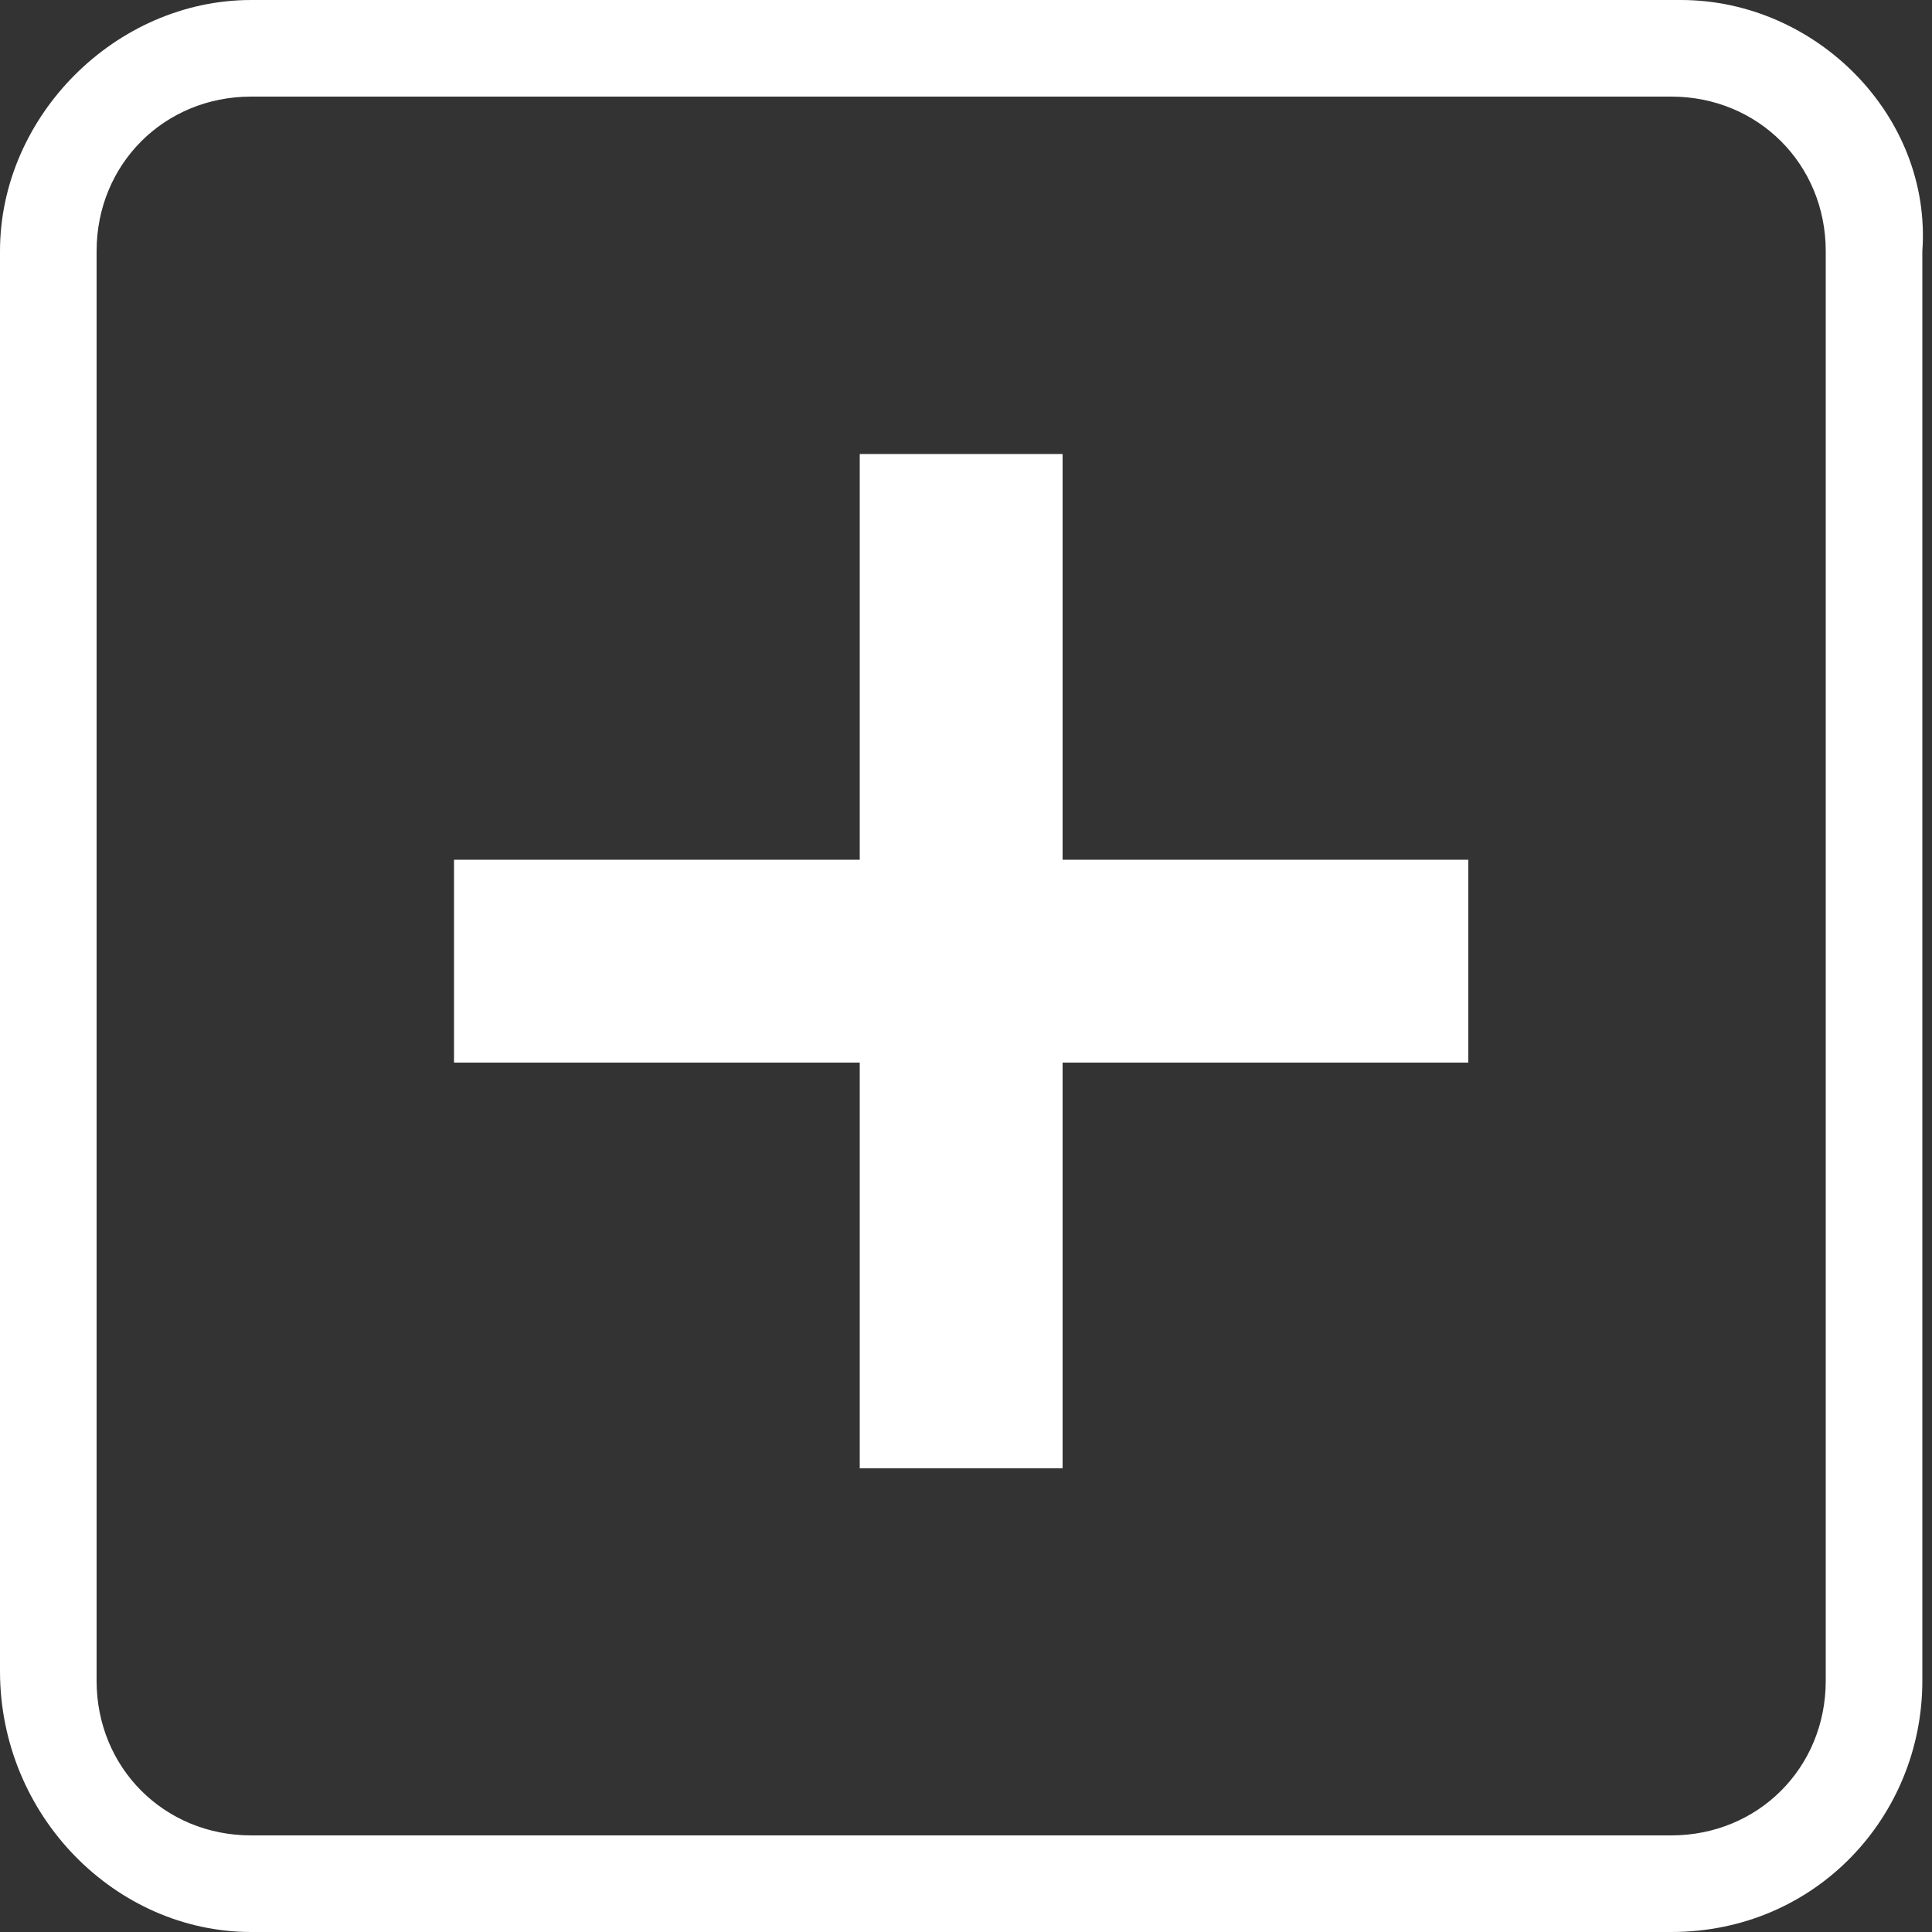<?xml version="1.0" standalone="no"?><!DOCTYPE svg PUBLIC "-//W3C//DTD SVG 1.1//EN" "http://www.w3.org/Graphics/SVG/1.1/DTD/svg11.dtd"><svg t="1743572665644" class="icon" viewBox="0 0 1024 1024" version="1.1" xmlns="http://www.w3.org/2000/svg" p-id="21397" xmlns:xlink="http://www.w3.org/1999/xlink" width="30" height="30"><rect x="0" y="0" width="1024" height="1024" fill="#333333" stroke="none"/><path d="M568.32 240.64H455.68v215.04H240.64V563.2h215.04v215.04H563.2V563.2h215.04V455.68H563.2V240.64z m0 0" fill="#ffffff" p-id="21398"></path><path d="M890.88 0H133.12C61.44 0 0 61.44 0 133.12v752.64C0 962.56 61.44 1024 133.12 1024h752.64c76.8 0 133.12-61.44 133.12-133.12V133.12C1024 61.44 962.56 0 890.88 0z m76.8 890.88c0 46.08-35.84 81.92-81.92 81.92H133.12c-46.08 0-81.92-35.84-81.92-81.92V133.12C51.2 87.04 87.04 51.2 133.12 51.2h752.64c46.08 0 81.92 35.84 81.92 81.92v757.76z m0 0" fill="#ffffff" p-id="21399"></path></svg>